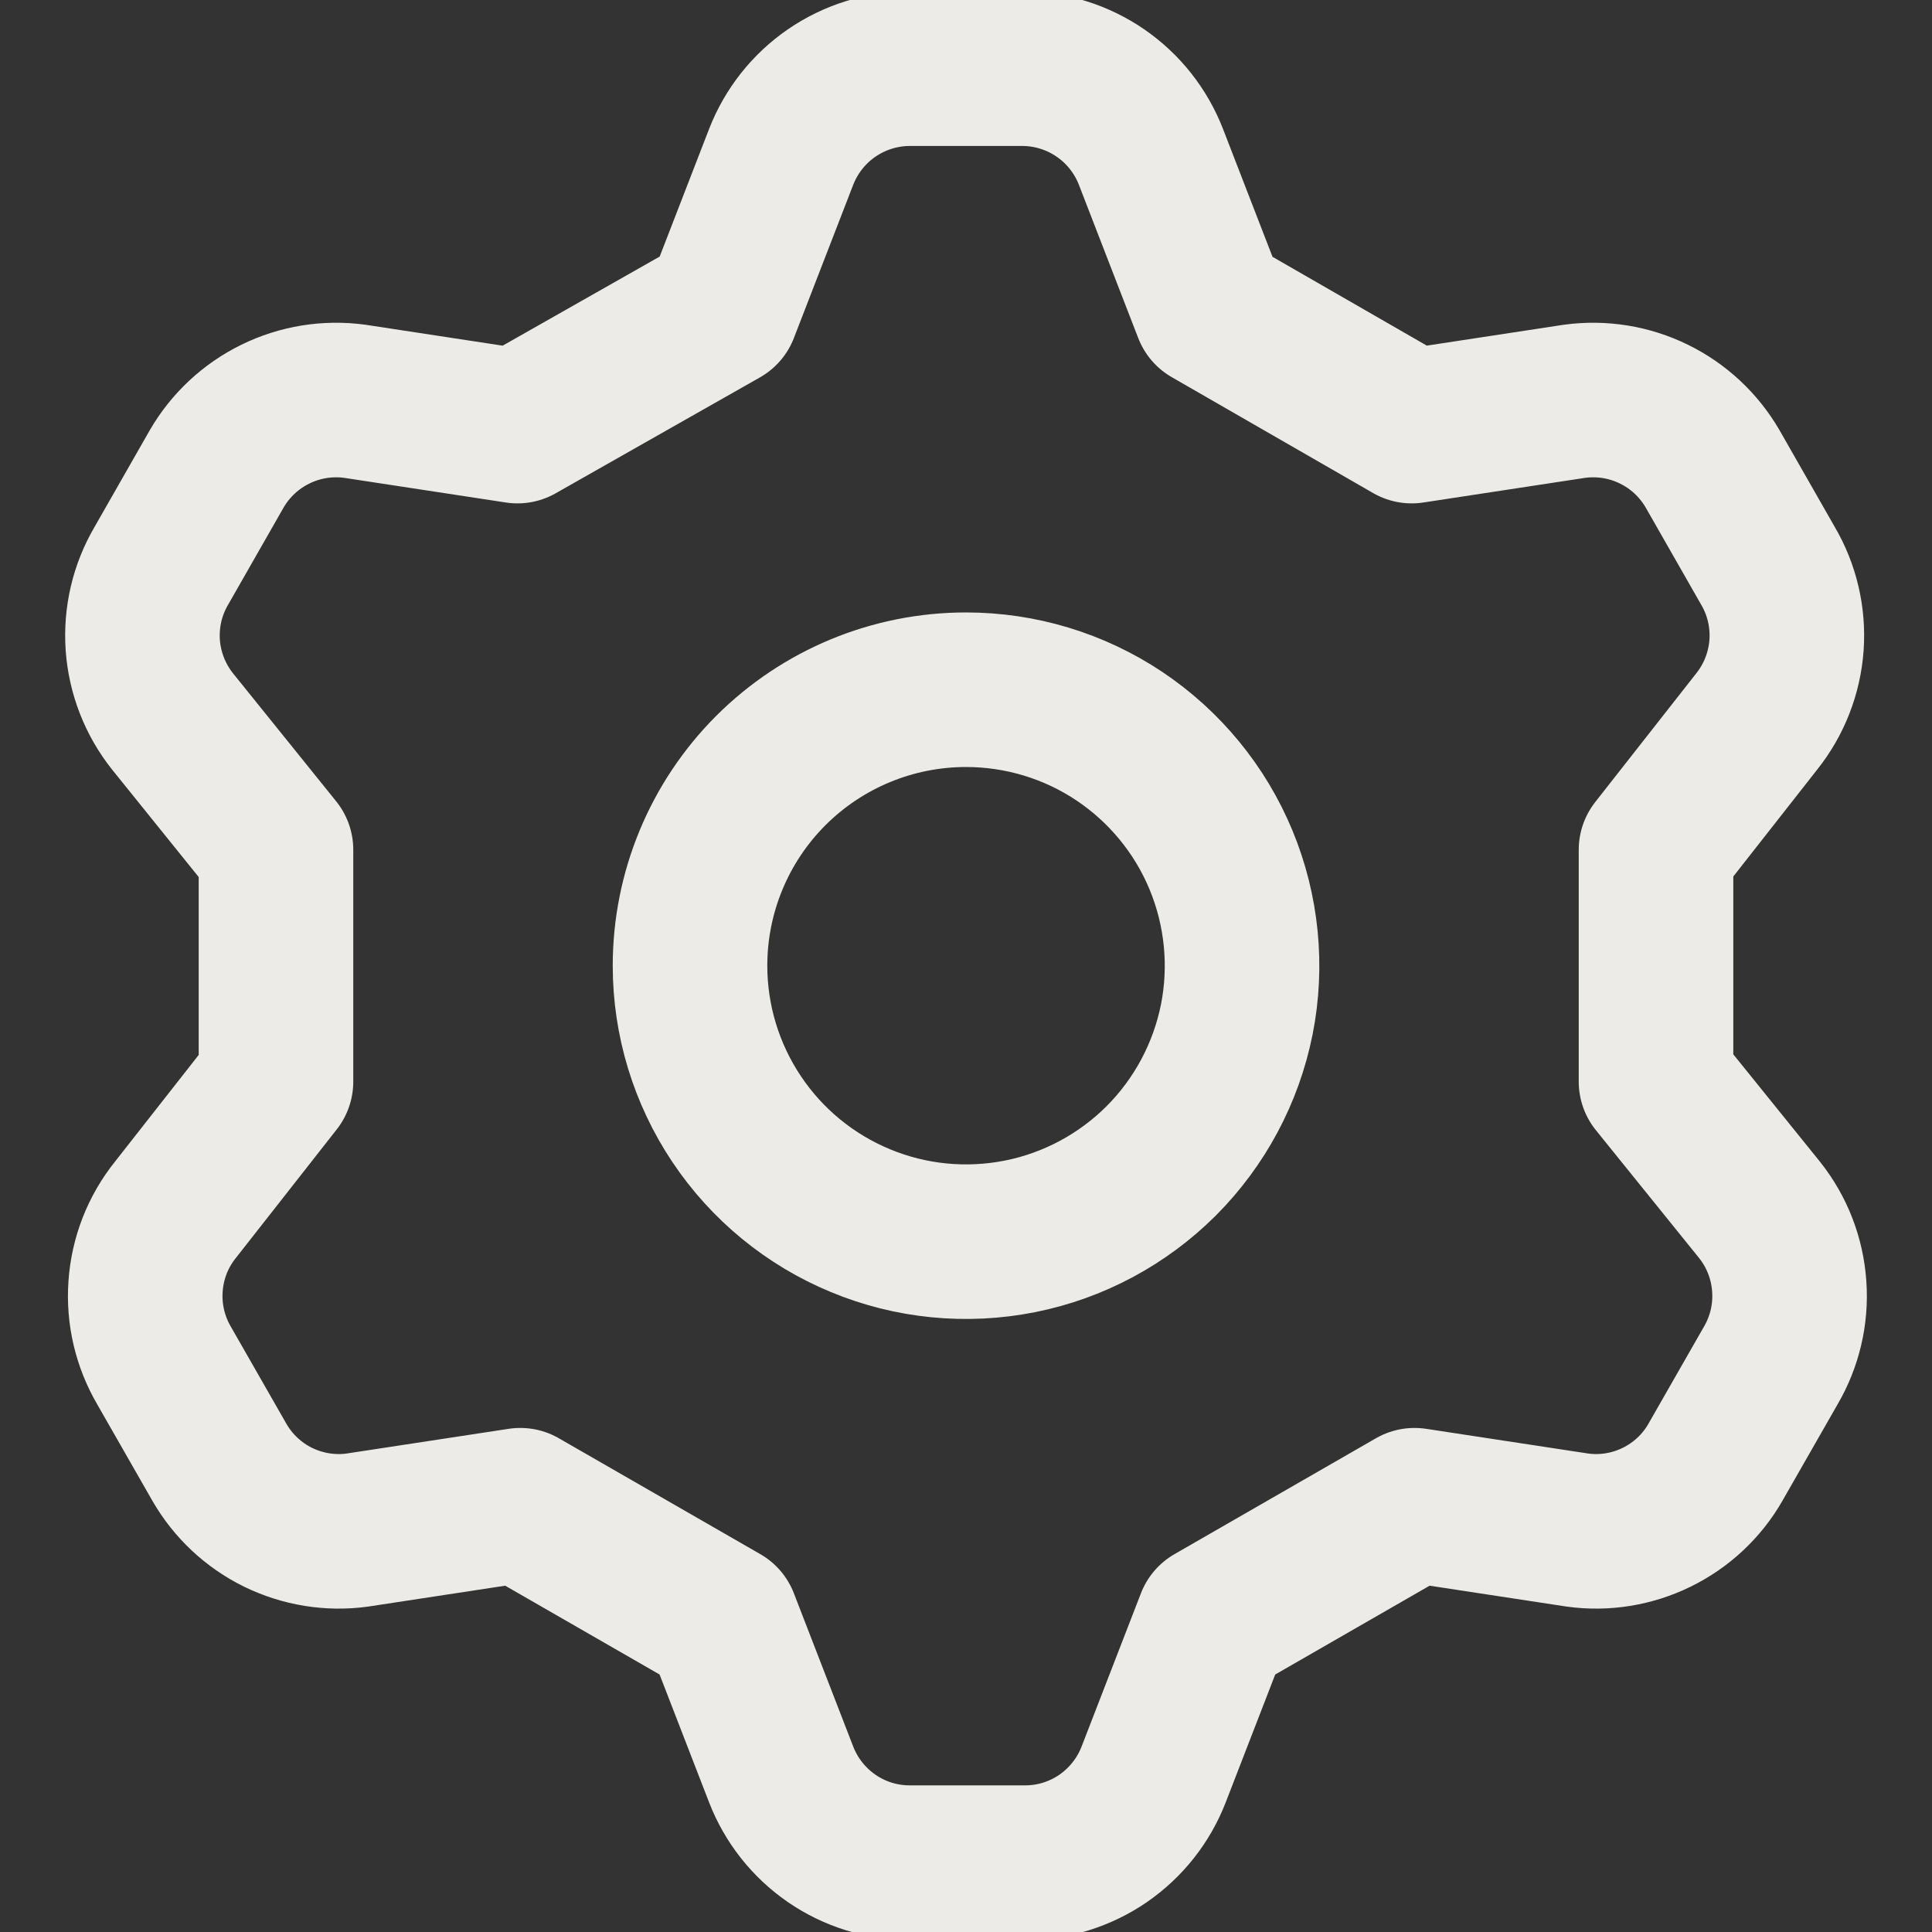 <svg width="20" height="20" viewBox="0 0 20 20" fill="none" xmlns="http://www.w3.org/2000/svg">
<rect x="0" y="0" width="20" height="20" fill="#333333" stroke="none"/>
<g id="interface-setting-cog--work-loading-cog-gear-settings-machine" clip-path="url(#clip0_2985_7367)">
<path id="Vector" d="M7.472 3.211L8.086 1.625C8.19 1.357 8.372 1.126 8.609 0.963C8.846 0.8 9.127 0.712 9.415 0.711H10.586C10.874 0.712 11.155 0.8 11.392 0.963C11.629 1.126 11.811 1.357 11.915 1.625L12.529 3.211L14.614 4.411L16.3 4.154C16.581 4.116 16.867 4.162 17.121 4.287C17.375 4.411 17.587 4.609 17.729 4.854L18.3 5.854C18.447 6.103 18.514 6.39 18.494 6.679C18.473 6.967 18.366 7.242 18.186 7.468L17.143 8.797V11.197L18.215 12.525C18.395 12.751 18.502 13.026 18.522 13.315C18.543 13.603 18.475 13.89 18.329 14.139L17.757 15.139C17.616 15.385 17.404 15.582 17.149 15.707C16.895 15.831 16.61 15.878 16.329 15.839L14.643 15.582L12.557 16.782L11.943 18.368C11.839 18.637 11.657 18.867 11.42 19.031C11.183 19.194 10.902 19.282 10.614 19.282H9.415C9.127 19.282 8.846 19.194 8.609 19.031C8.372 18.867 8.19 18.637 8.086 18.368L7.472 16.782L5.386 15.582L3.7 15.839C3.42 15.878 3.134 15.831 2.879 15.707C2.625 15.582 2.414 15.385 2.272 15.139L1.7 14.139C1.554 13.89 1.486 13.603 1.507 13.315C1.527 13.026 1.634 12.751 1.815 12.525L2.857 11.197V8.797L1.786 7.468C1.606 7.242 1.499 6.967 1.478 6.679C1.458 6.39 1.525 6.103 1.672 5.854L2.243 4.854C2.385 4.609 2.597 4.411 2.851 4.287C3.105 4.162 3.391 4.116 3.672 4.154L5.357 4.411L7.472 3.211ZM7.143 9.997C7.143 10.562 7.311 11.114 7.625 11.584C7.939 12.054 8.385 12.42 8.907 12.636C9.429 12.853 10.003 12.909 10.558 12.799C11.112 12.689 11.621 12.416 12.021 12.017C12.42 11.617 12.692 11.108 12.803 10.554C12.913 10 12.856 9.425 12.64 8.903C12.424 8.381 12.057 7.935 11.588 7.621C11.118 7.307 10.565 7.14 10 7.14C9.242 7.14 8.516 7.441 7.98 7.976C7.444 8.512 7.143 9.239 7.143 9.997V9.997Z" stroke="#ECEBE7" stroke-width="1.6" stroke-linecap="round" stroke-linejoin="round"/>
</g>
<defs>
<clipPath id="clip0_2985_7367">
<rect width="20" height="20" fill="white"/>
</clipPath>
</defs>
</svg>
